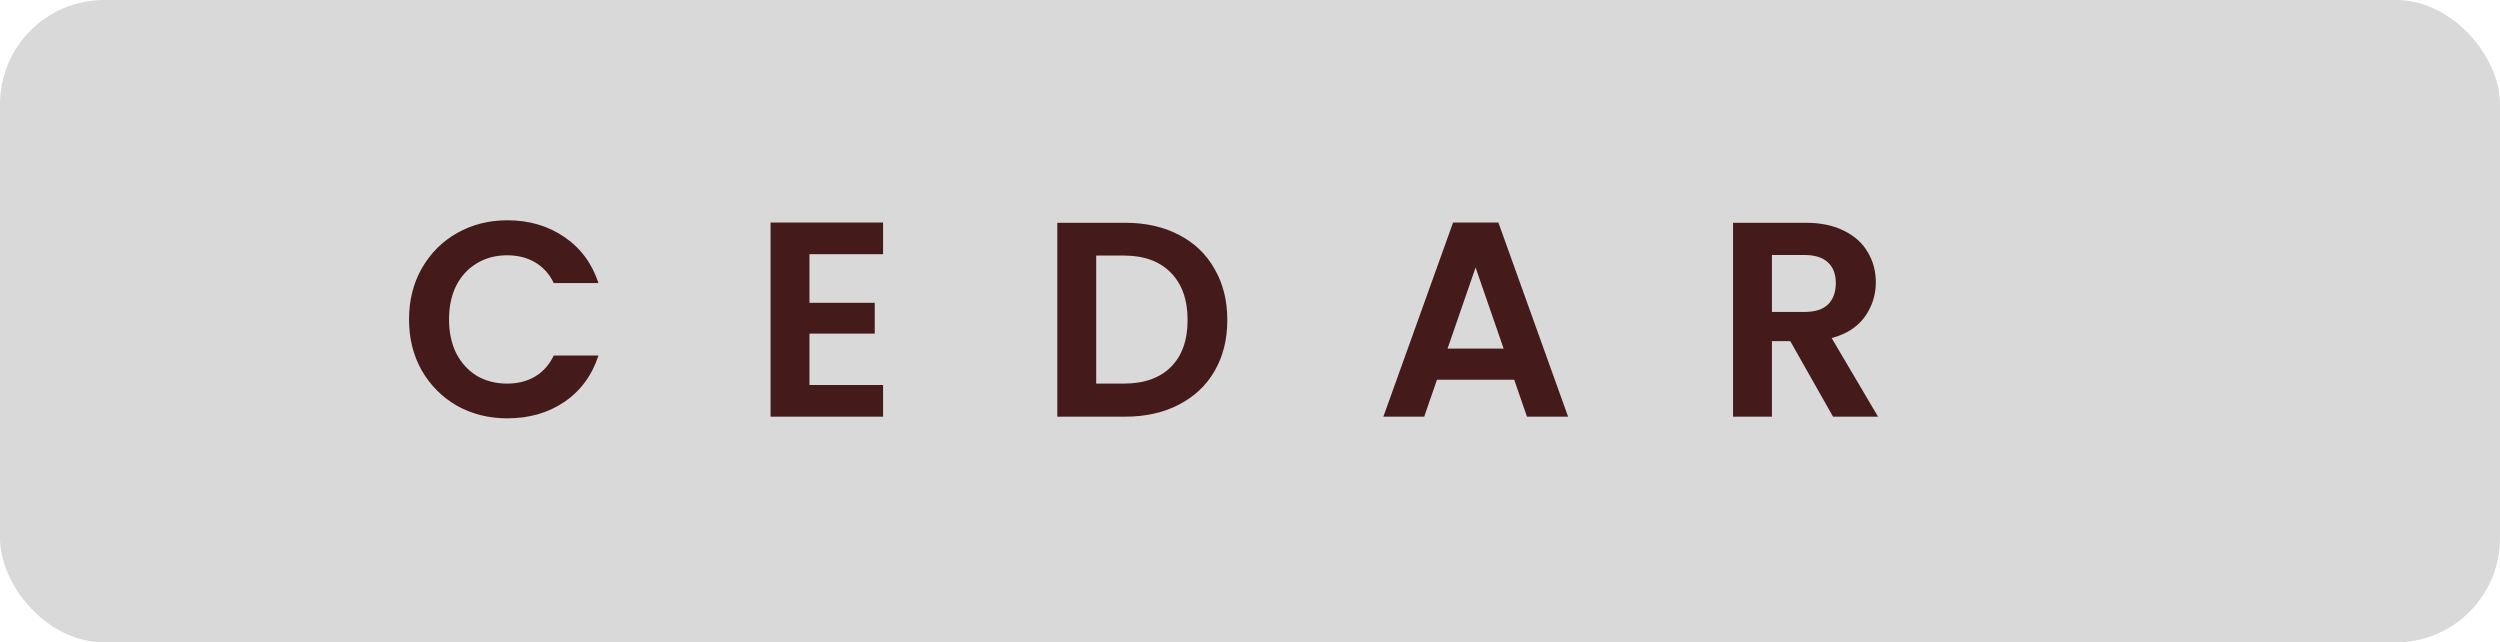 <svg width="144" height="37" viewBox="0 0 144 37" fill="none" xmlns="http://www.w3.org/2000/svg">
<rect width="144" height="37" rx="6" fill="#D9D9D9"/>
<path d="M23.56 18.4C23.56 17.301 23.805 16.32 24.296 15.456C24.797 14.581 25.475 13.904 26.328 13.424C27.192 12.933 28.157 12.688 29.224 12.688C30.472 12.688 31.565 13.008 32.504 13.648C33.443 14.288 34.099 15.173 34.472 16.304H31.896C31.64 15.771 31.277 15.371 30.808 15.104C30.349 14.837 29.816 14.704 29.208 14.704C28.557 14.704 27.976 14.859 27.464 15.168C26.963 15.467 26.568 15.893 26.28 16.448C26.003 17.003 25.864 17.653 25.864 18.4C25.864 19.136 26.003 19.787 26.28 20.352C26.568 20.907 26.963 21.339 27.464 21.648C27.976 21.947 28.557 22.096 29.208 22.096C29.816 22.096 30.349 21.963 30.808 21.696C31.277 21.419 31.64 21.013 31.896 20.48H34.472C34.099 21.621 33.443 22.512 32.504 23.152C31.576 23.781 30.483 24.096 29.224 24.096C28.157 24.096 27.192 23.856 26.328 23.376C25.475 22.885 24.797 22.208 24.296 21.344C23.805 20.48 23.56 19.499 23.56 18.4ZM46.625 14.64V17.44H50.385V19.216H46.625V22.176H50.865V24H44.385V12.816H50.865V14.64H46.625ZM64.805 12.832C65.978 12.832 67.007 13.061 67.893 13.52C68.789 13.979 69.477 14.635 69.957 15.488C70.448 16.331 70.693 17.312 70.693 18.432C70.693 19.552 70.448 20.533 69.957 21.376C69.477 22.208 68.789 22.853 67.893 23.312C67.007 23.771 65.978 24 64.805 24H60.901V12.832H64.805ZM64.725 22.096C65.898 22.096 66.805 21.776 67.445 21.136C68.085 20.496 68.405 19.595 68.405 18.432C68.405 17.269 68.085 16.363 67.445 15.712C66.805 15.051 65.898 14.72 64.725 14.72H63.141V22.096H64.725ZM87.218 21.872H82.77L82.034 24H79.682L83.698 12.816H86.306L90.322 24H87.954L87.218 21.872ZM86.61 20.08L84.994 15.408L83.378 20.08H86.61ZM105.583 24L103.119 19.648H102.063V24H99.823V12.832H104.015C104.879 12.832 105.615 12.987 106.223 13.296C106.831 13.595 107.284 14.005 107.583 14.528C107.892 15.04 108.047 15.616 108.047 16.256C108.047 16.992 107.833 17.659 107.407 18.256C106.98 18.843 106.345 19.248 105.503 19.472L108.175 24H105.583ZM102.063 17.968H103.935C104.543 17.968 104.996 17.824 105.295 17.536C105.593 17.237 105.743 16.827 105.743 16.304C105.743 15.792 105.593 15.397 105.295 15.12C104.996 14.832 104.543 14.688 103.935 14.688H102.063V17.968Z" fill="#451A1A"/>
</svg>
